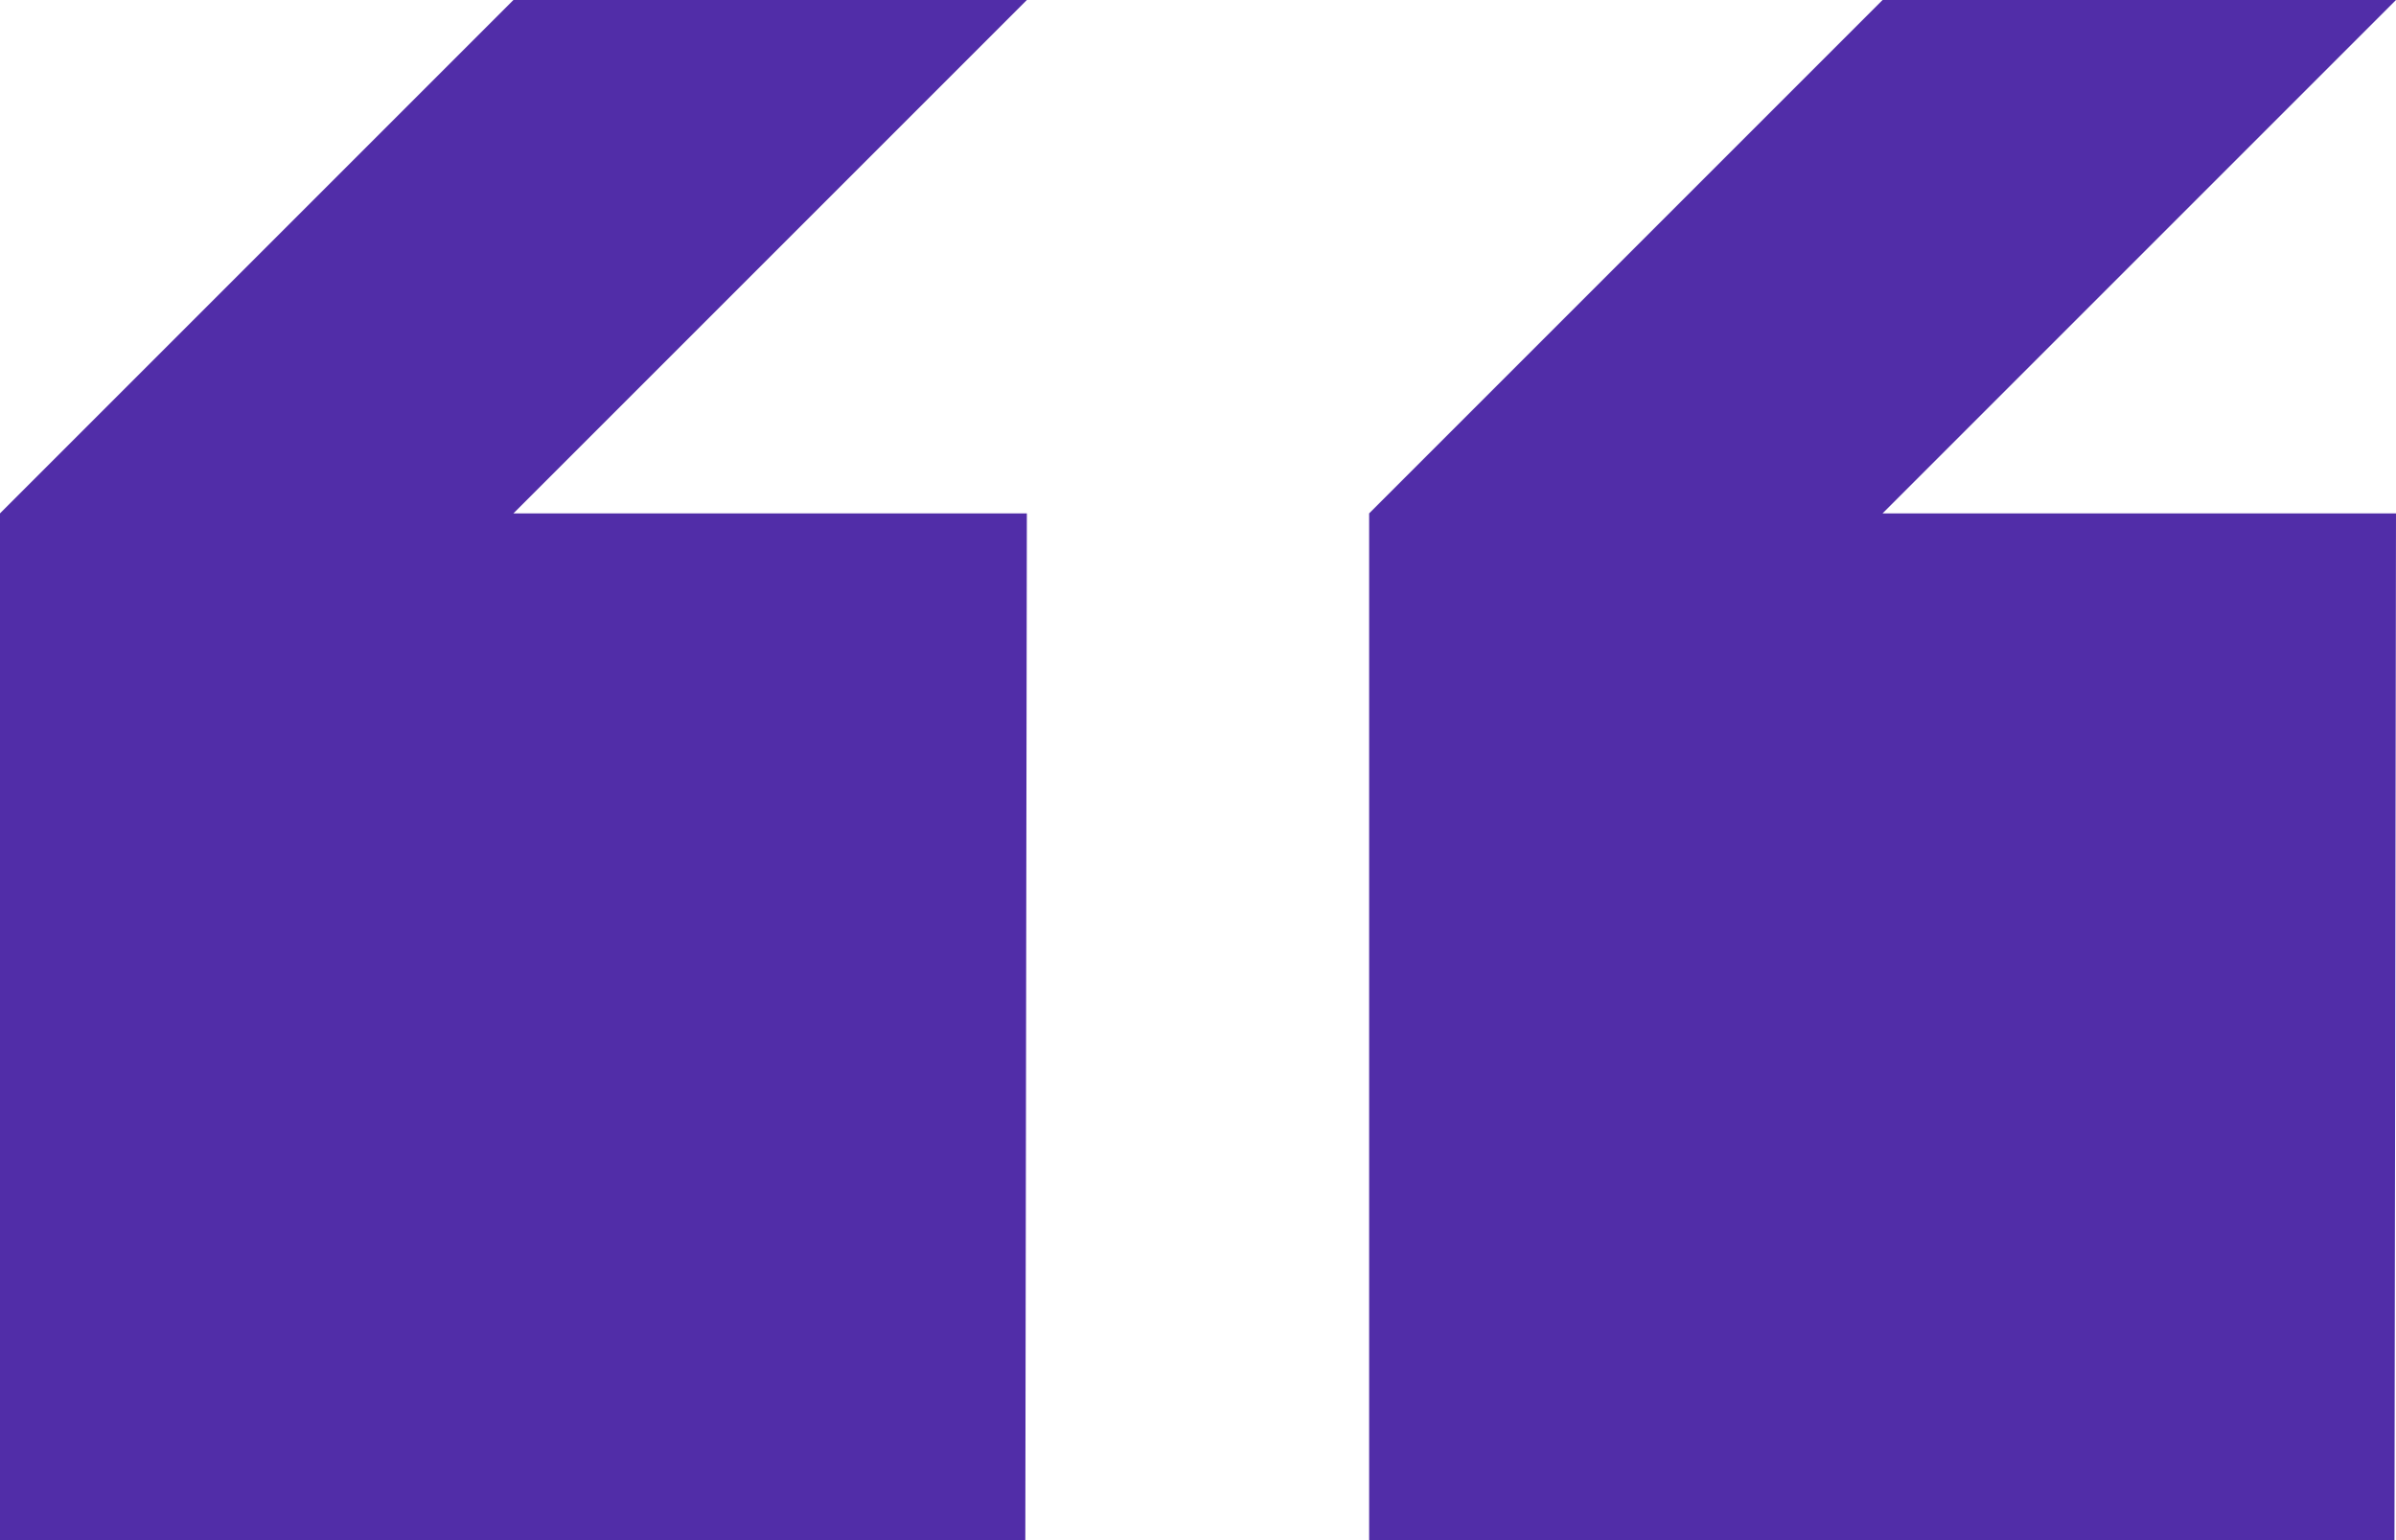 <svg width="28" height="18" viewBox="0 0 28 18" fill="none" xmlns="http://www.w3.org/2000/svg">
<path d="M28 0H22L16 6V18H27.982L28 6H22L28 0Z" fill="#512DA8"/>
<path d="M12 0H6L0 6V18H11.982L12 6H6L12 0Z" fill="#512DA8"/>
</svg>
